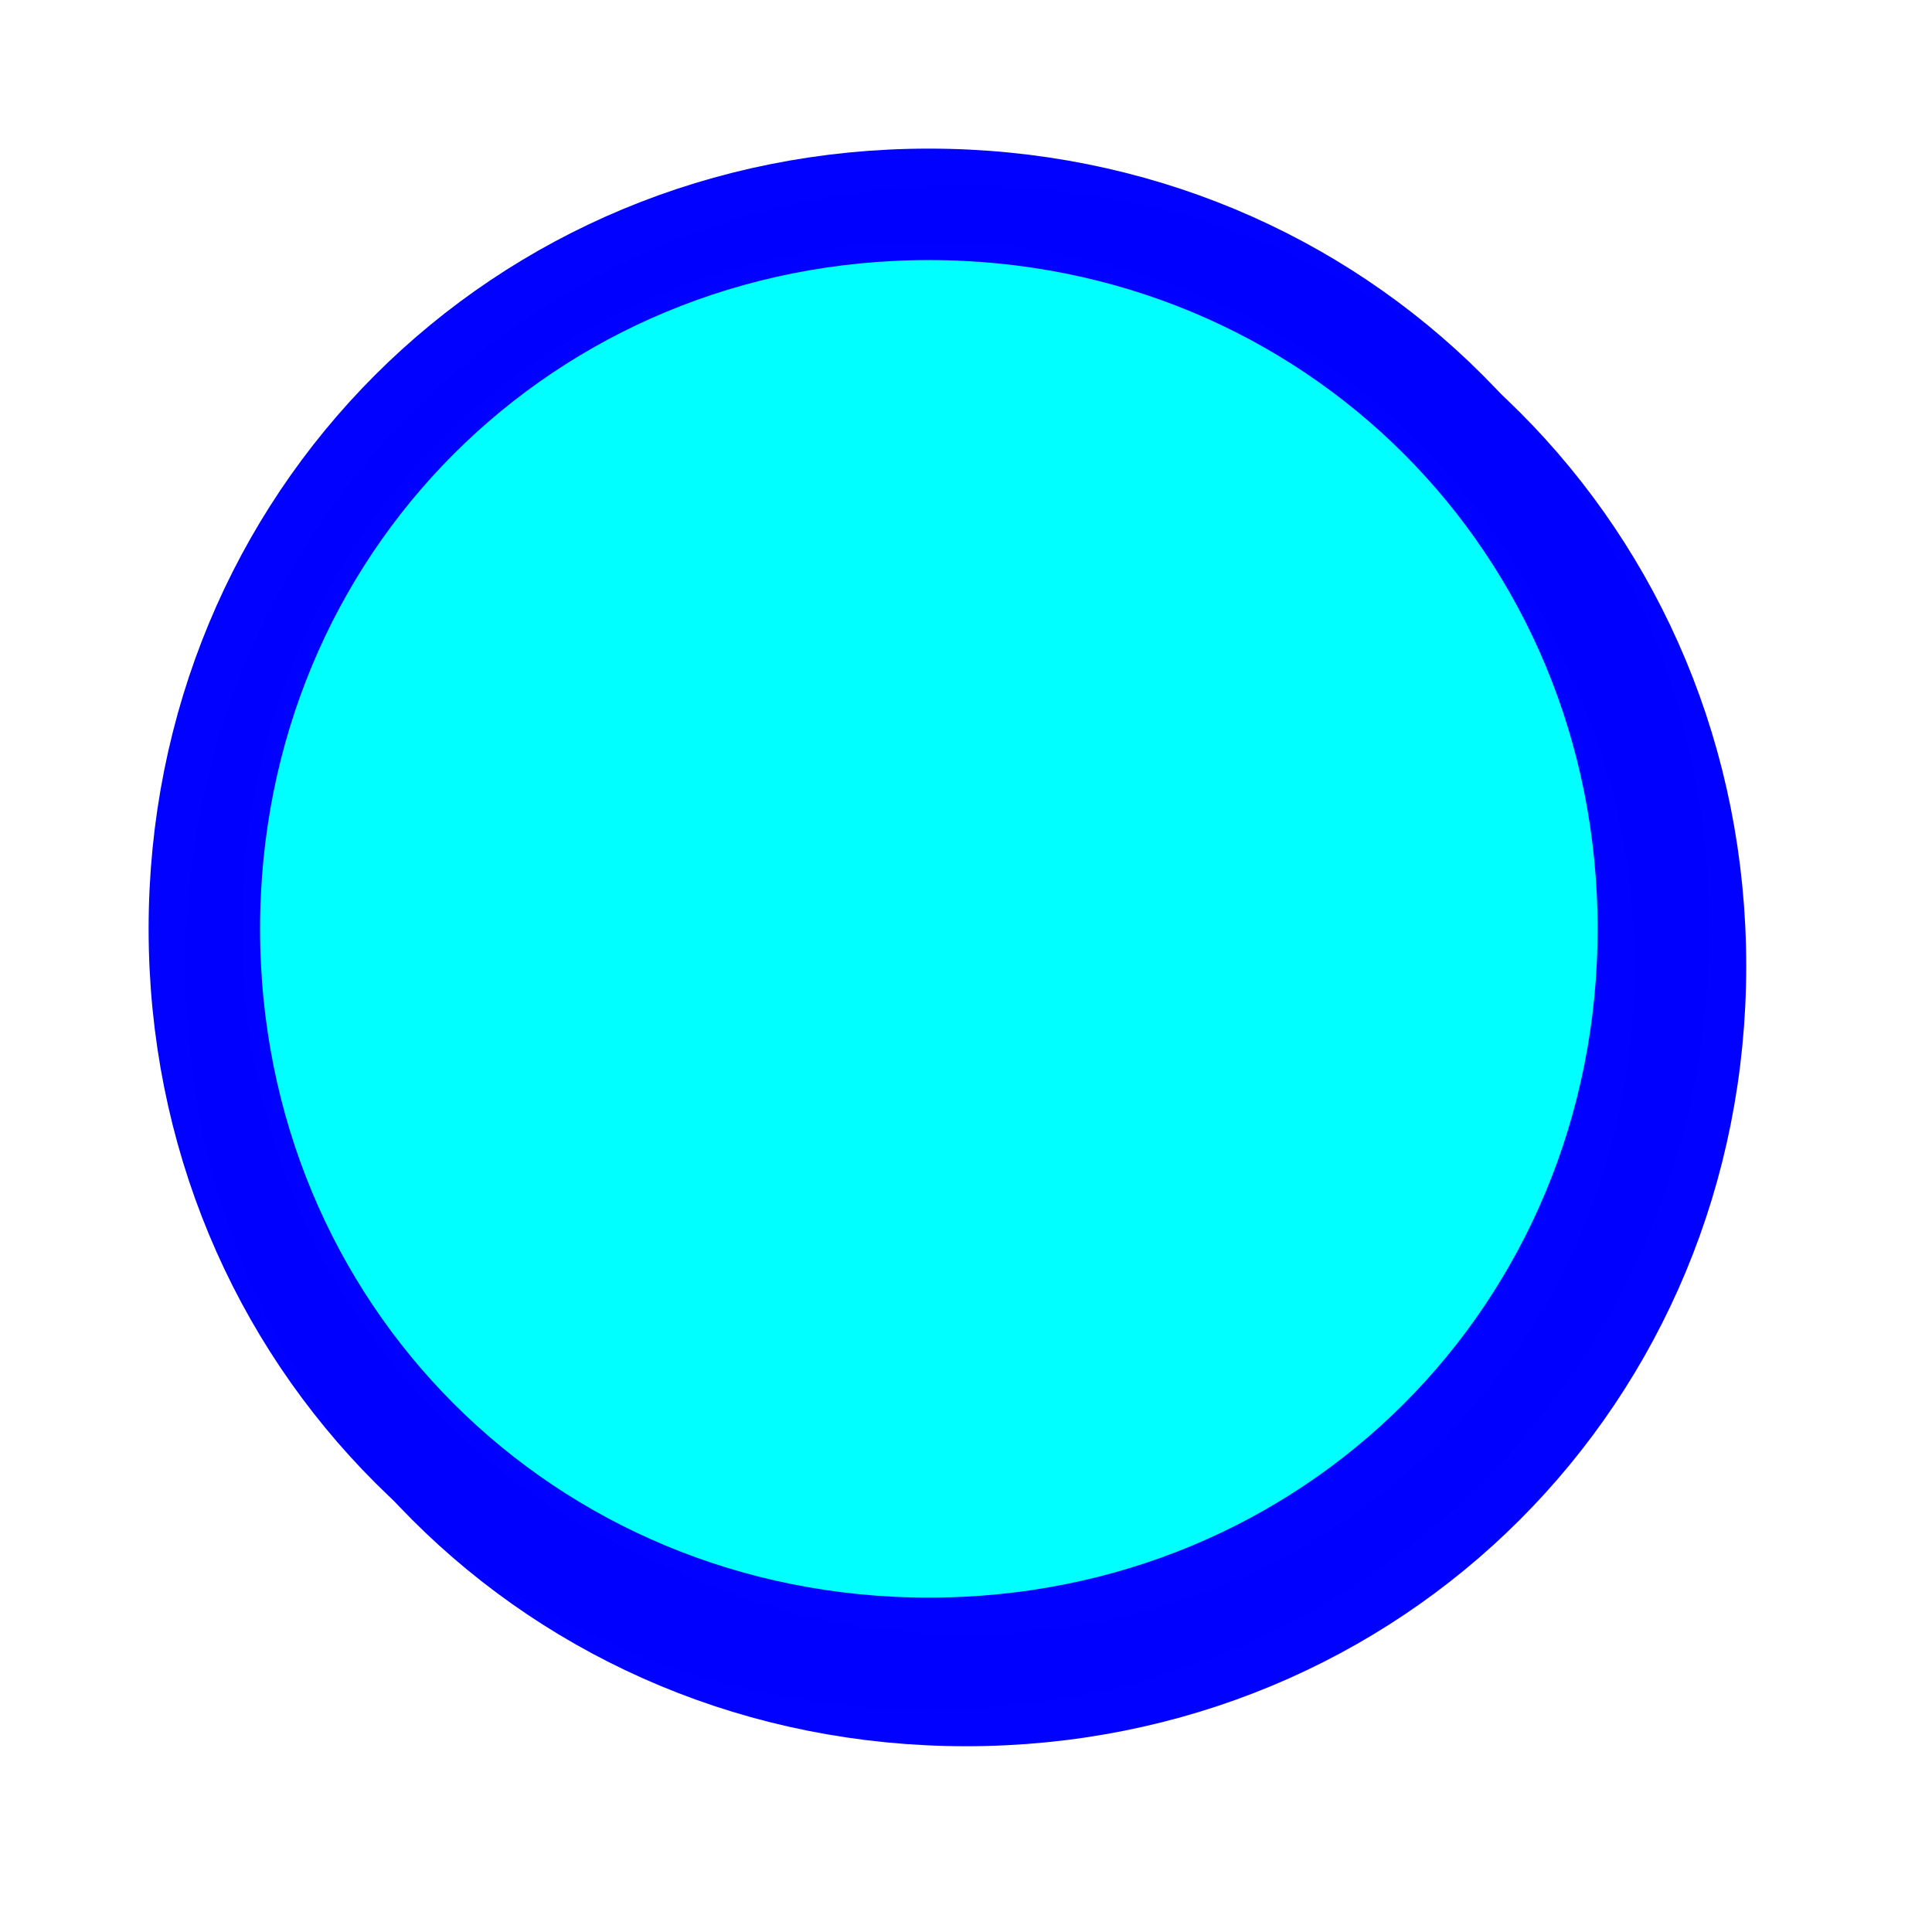 ﻿<?xml version="1.0" encoding="utf-8"?>
<svg version="1.1" xmlns:xlink="http://www.w3.org/1999/xlink" width="52px" height="52px" xmlns="http://www.w3.org/2000/svg">
  <defs>
    <filter x="291px" y="567px" width="52px" height="52px" filterUnits="userSpaceOnUse" id="filter1582">
      <feOffset dx="1" dy="1" in="SourceAlpha" result="shadowOffsetInner" />
      <feGaussianBlur stdDeviation="2.5" in="shadowOffsetInner" result="shadowGaussian" />
      <feComposite in2="shadowGaussian" operator="atop" in="SourceAlpha" result="shadowComposite" />
      <feColorMatrix type="matrix" values="0 0 0 0 0  0 0 0 0 0  0 0 0 0 0  0 0 0 0.698 0  " in="shadowComposite" />
    </filter>
    <g id="widget1583">
      <path d="M 316 573.5  C 326.36 573.5  334.5 581.64  334.5 592  C 334.5 602.36  326.36 610.5  316 610.5  C 305.64 610.5  297.5 602.36  297.5 592  C 297.5 581.64  305.64 573.5  316 573.5  Z " fill-rule="nonzero" fill="#00ffff" stroke="none" />
      <path d="M 316 572.5  C 326.92 572.5  335.5 581.08  335.5 592  C 335.5 602.92  326.92 611.5  316 611.5  C 305.08 611.5  296.5 602.92  296.5 592  C 296.5 581.08  305.08 572.5  316 572.5  Z " stroke-width="3" stroke="#0000ff" fill="none" stroke-opacity="0.996" />
    </g>
  </defs>
  <g transform="matrix(1 0 0 1 -291 -567 )">
    <use xlink:href="#widget1583" filter="url(#filter1582)" />
    <use xlink:href="#widget1583" />
  </g>
</svg>